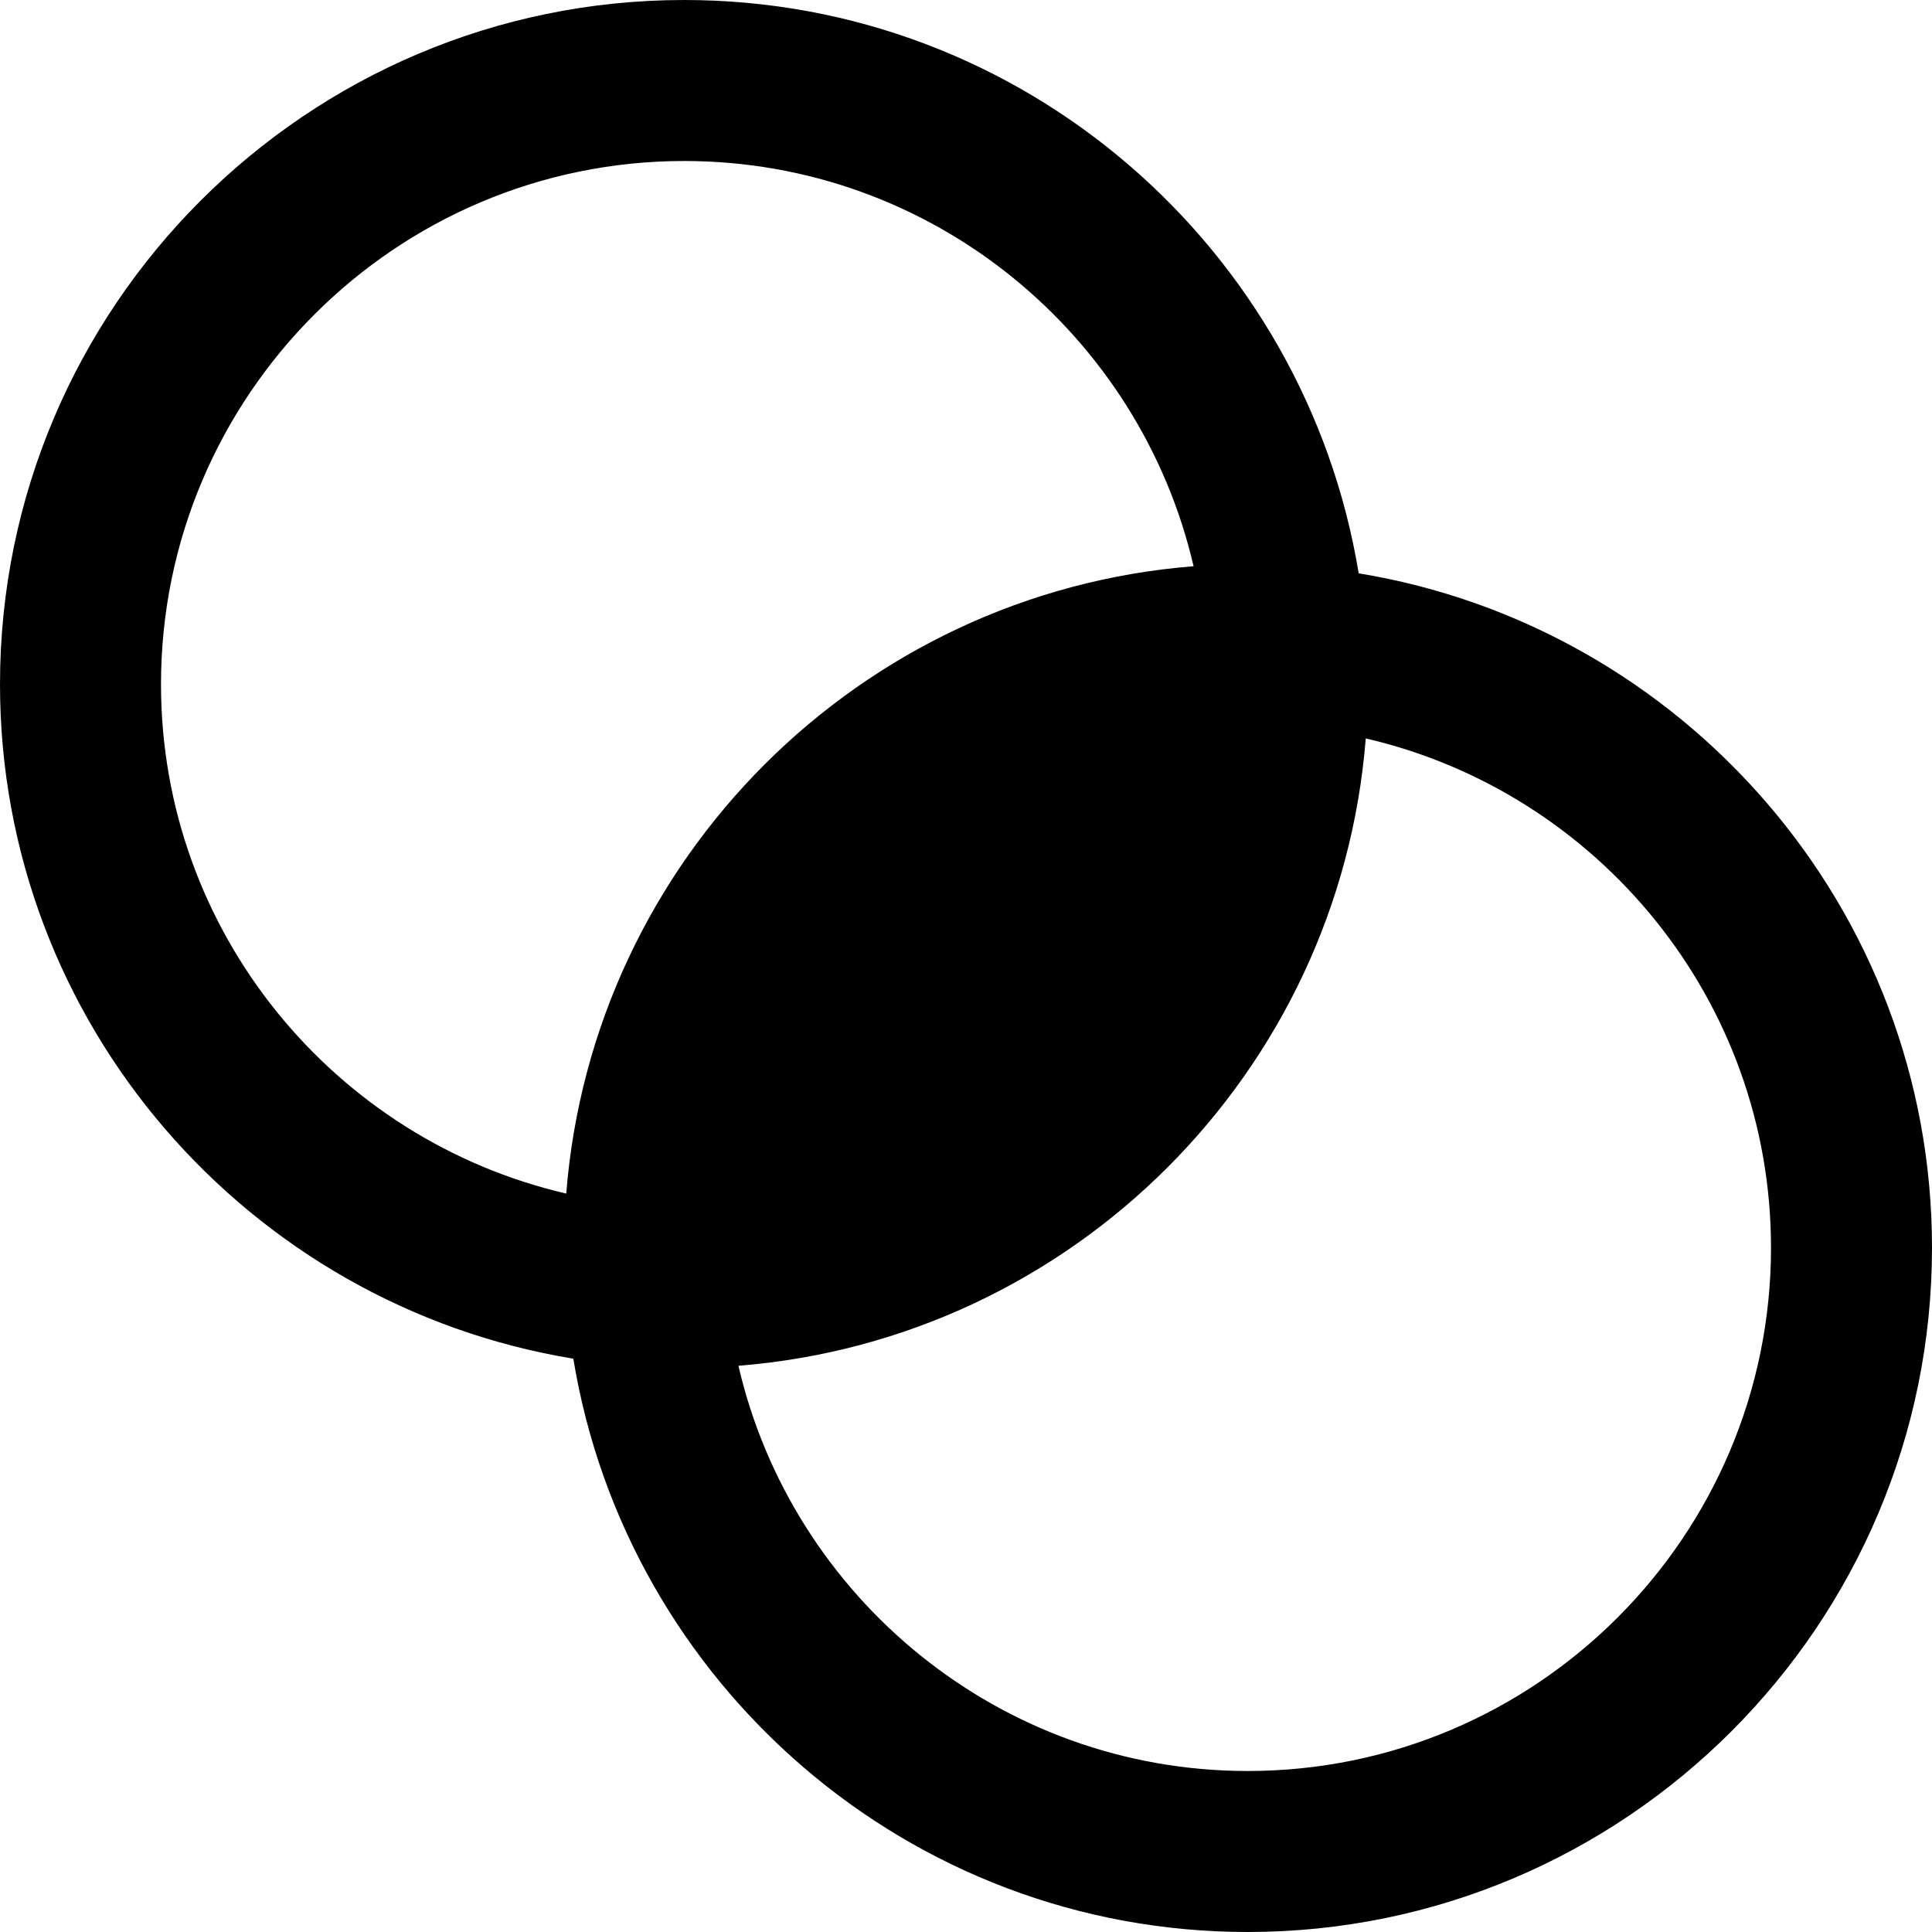 <?xml version="1.0" encoding="UTF-8"?>
<svg xmlns="http://www.w3.org/2000/svg" id="Layer_1" data-name="Layer 1" viewBox="0 0 24 24">
  <path d="m16.878,7.122C16.216,3.09,12.717,0,8.5,0,3.813,0,0,3.813,0,8.5c0,4.217,3.09,7.716,7.122,8.378.662,4.032,4.161,7.122,8.378,7.122,4.687,0,8.5-3.813,8.5-8.5,0-4.217-3.09-7.716-7.122-8.378Zm-14.878,1.378c0-3.584,2.916-6.5,6.5-6.5,3.079,0,5.66,2.155,6.327,5.034-4.15.328-7.465,3.643-7.793,7.793-2.879-.667-5.034-3.248-5.034-6.327Zm13.5,13.5c-3.079,0-5.66-2.155-6.327-5.034,4.15-.328,7.465-3.643,7.793-7.793,2.879.667,5.034,3.248,5.034,6.327,0,3.584-2.916,6.5-6.5,6.5Z"/>
</svg>
